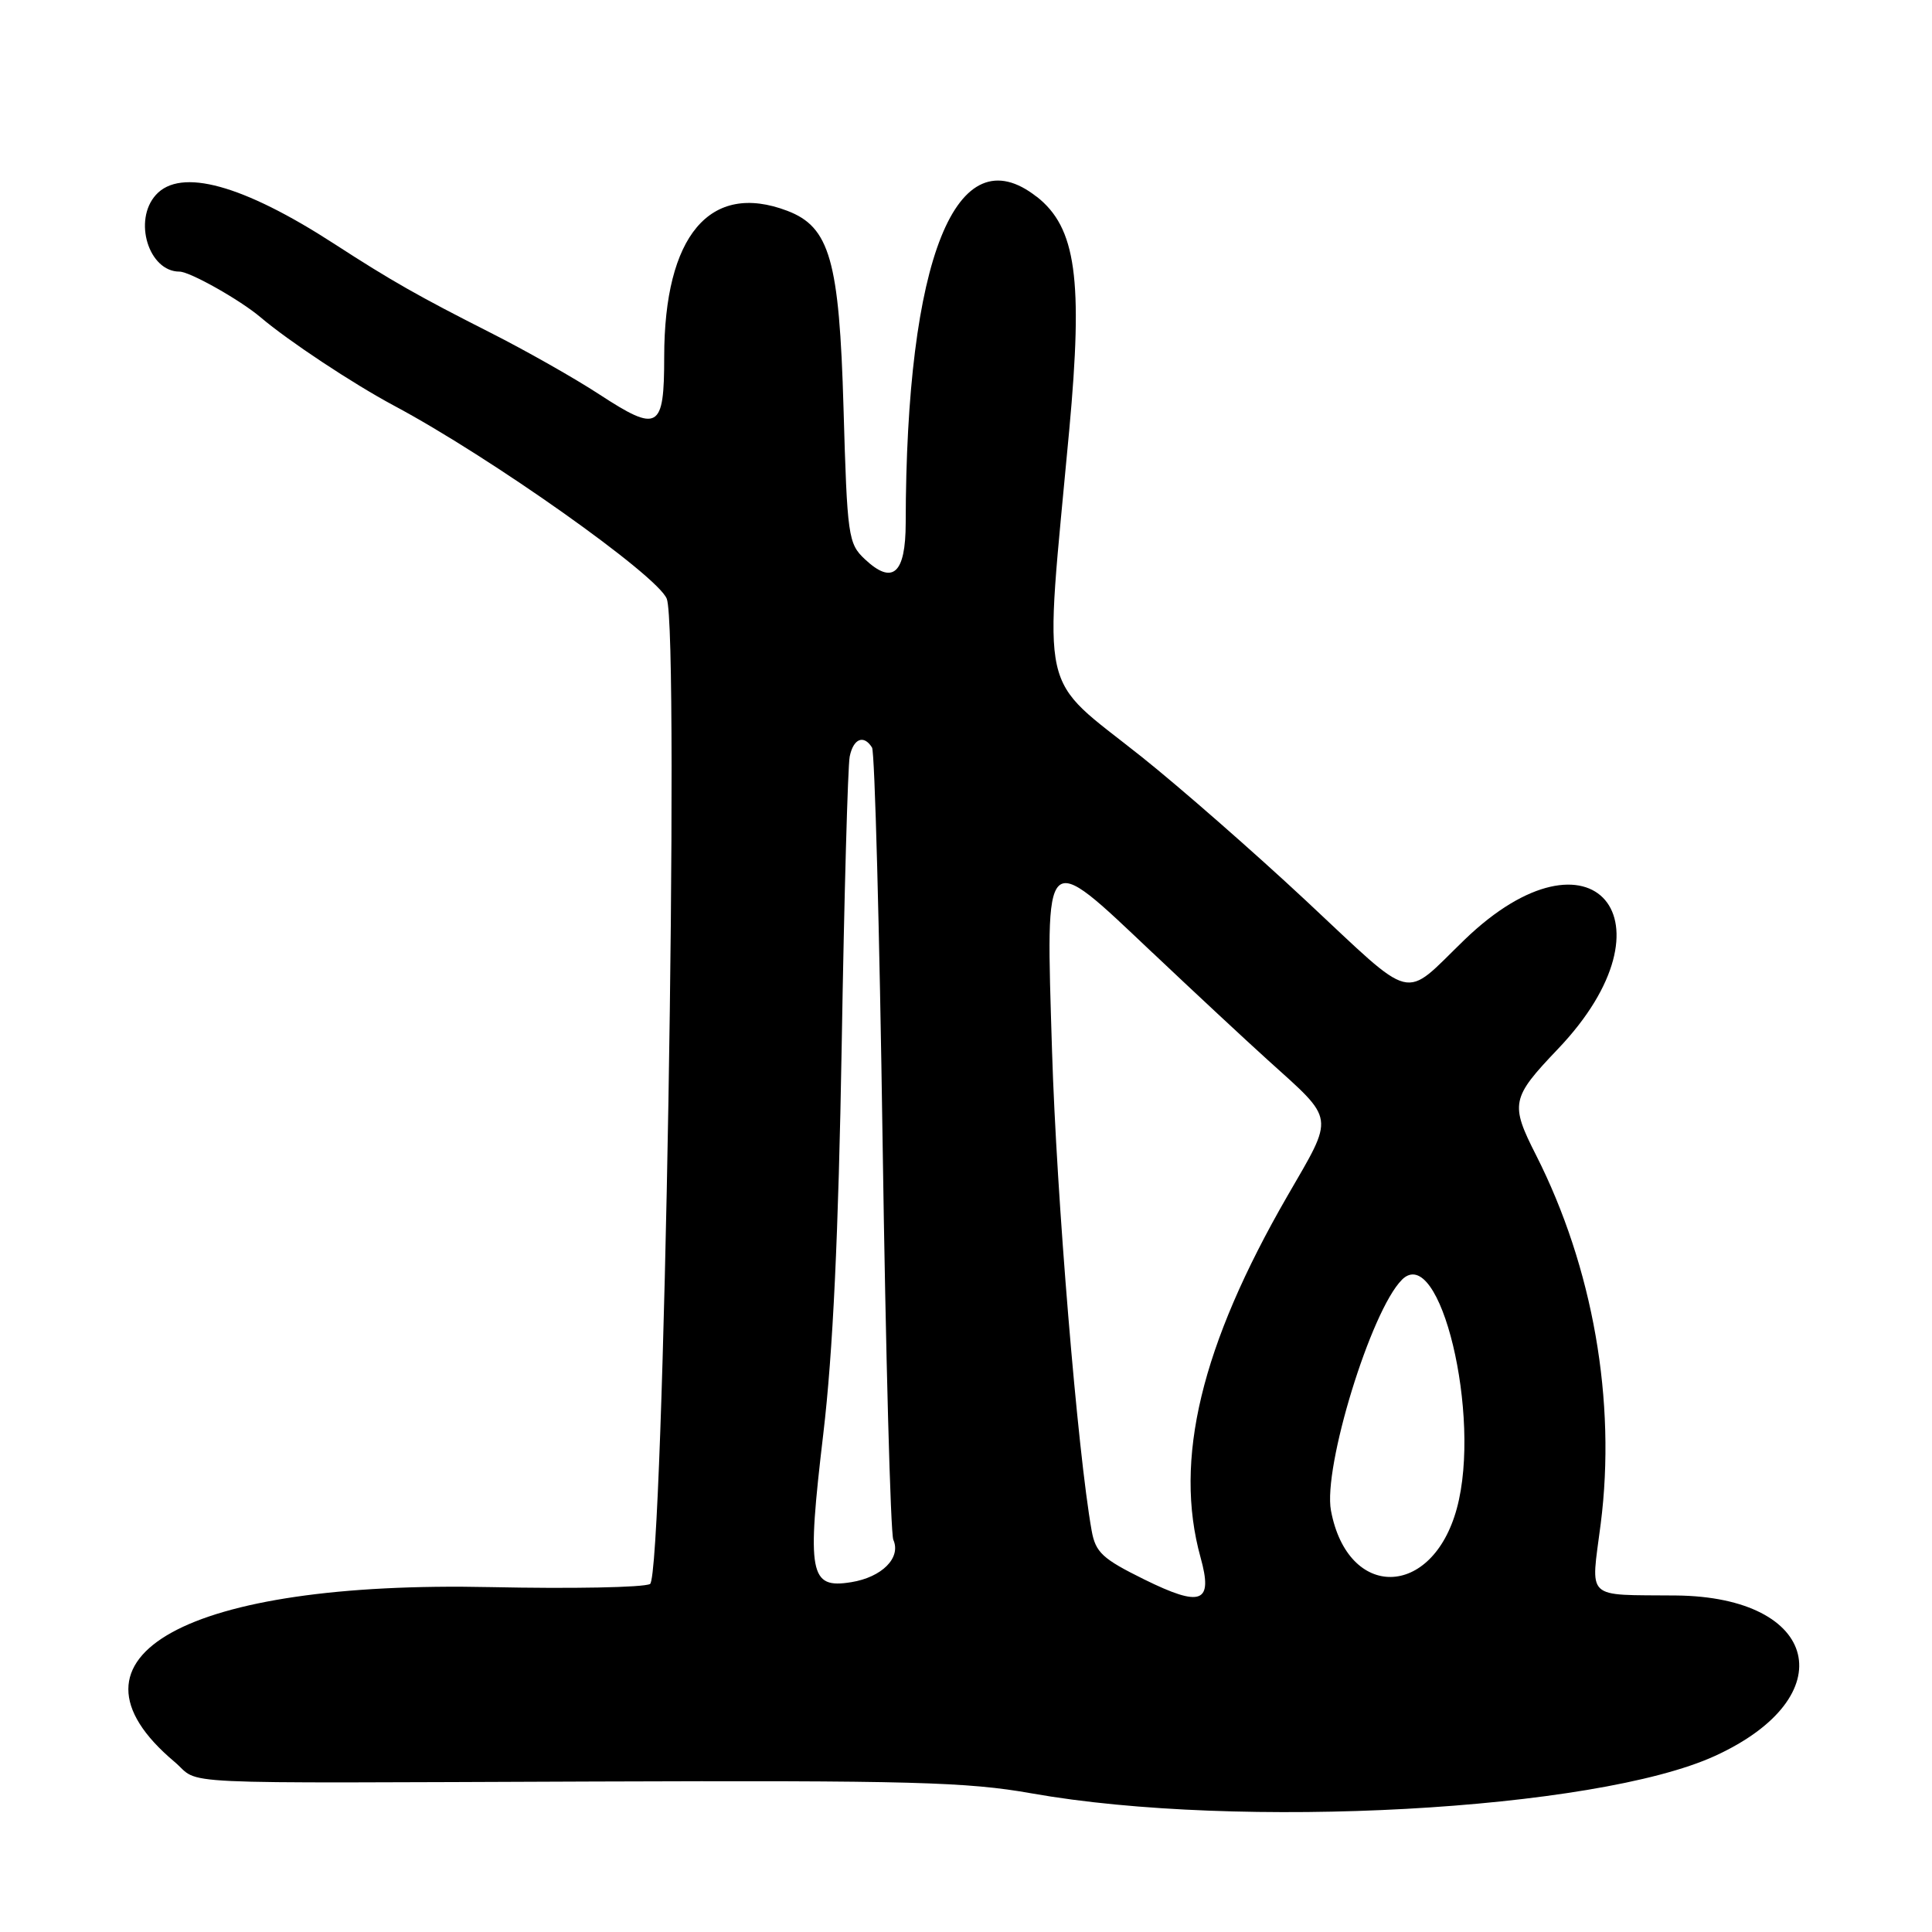 <?xml version="1.0" encoding="UTF-8"?>
<svg id="Layer_1" data-name="Layer 1" xmlns="http://www.w3.org/2000/svg" viewBox="0 0 256 256">
  <path d="M137.36,26.07c-10.66-8.38-17.3,8.16-17.35,43.22-.01,6.75-1.73,8.27-5.42,4.8-2.2-2.07-2.33-3-2.82-20.05-.56-19.55-1.82-23.97-7.46-26.11-10.24-3.89-16.29,3.29-16.3,19.35,0,9.64-.78,10.08-8.61,4.97-3.24-2.12-9.72-5.79-14.4-8.16-9.54-4.83-13.18-6.9-20.71-11.78-12.11-7.84-20.36-10.11-23.63-6.49-3.05,3.37-.96,10.17,3.12,10.17,1.38,0,8.03,3.75,10.73,6.04,3.68,3.13,12.24,8.8,17.66,11.7,12.84,6.85,34.97,22.52,36.18,25.61,1.73,4.44-.4,129.62-2.22,130.55-.89.46-10.4.64-21.14.41-40.22-.87-58.45,9.2-41.88,23.14,3.69,3.11-2.19,2.83,55.58,2.62,41.9-.15,49.47.05,58,1.57,27.4,4.86,74.74,2.27,90.55-4.96,17.12-7.83,13.9-21.08-5.17-21.26-12.19-.12-11.28.74-9.97-9.48,2.08-16.27-1.02-33.98-8.57-48.88-3.45-6.8-3.29-7.56,2.89-14.04,16.27-17.05,4.54-30.8-12.36-14.49-8.33,8.05-6.31,8.55-21.05-5.21-6.88-6.42-16.64-14.96-21.69-18.99-13.88-11.06-12.99-7.06-9.64-43.33,1.85-20.05.91-26.82-4.31-30.93ZM112.77,209.65c-5.51.89-5.88-1.06-3.68-19.65,1.28-10.8,2.01-26.41,2.44-51.5.33-19.8.81-37.01,1.06-38.25.48-2.39,1.87-2.95,2.96-1.19.36.58.99,24.1,1.4,52.25.41,28.15,1.05,51.87,1.42,52.72,1.06,2.38-1.5,4.96-5.59,5.62ZM185.75,169.58c5.04-5.04,10.61,18.08,7.29,30.29-3.25,11.97-14.45,12.16-16.68.29-1.07-5.73,5.3-26.48,9.39-30.57ZM152.73,126.25c5.38,5.09,12.25,11.49,15.27,14.22,9,8.13,8.86,7.15,2.59,18-11.45,19.84-15.09,34.98-11.51,47.9,1.68,6.04.12,6.65-7.47,2.91-5.53-2.73-6.44-3.57-6.96-6.46-1.86-10.41-4.66-44.34-5.25-63.57-.83-27.18-1.25-26.78,13.32-13Z"/>
</svg>
